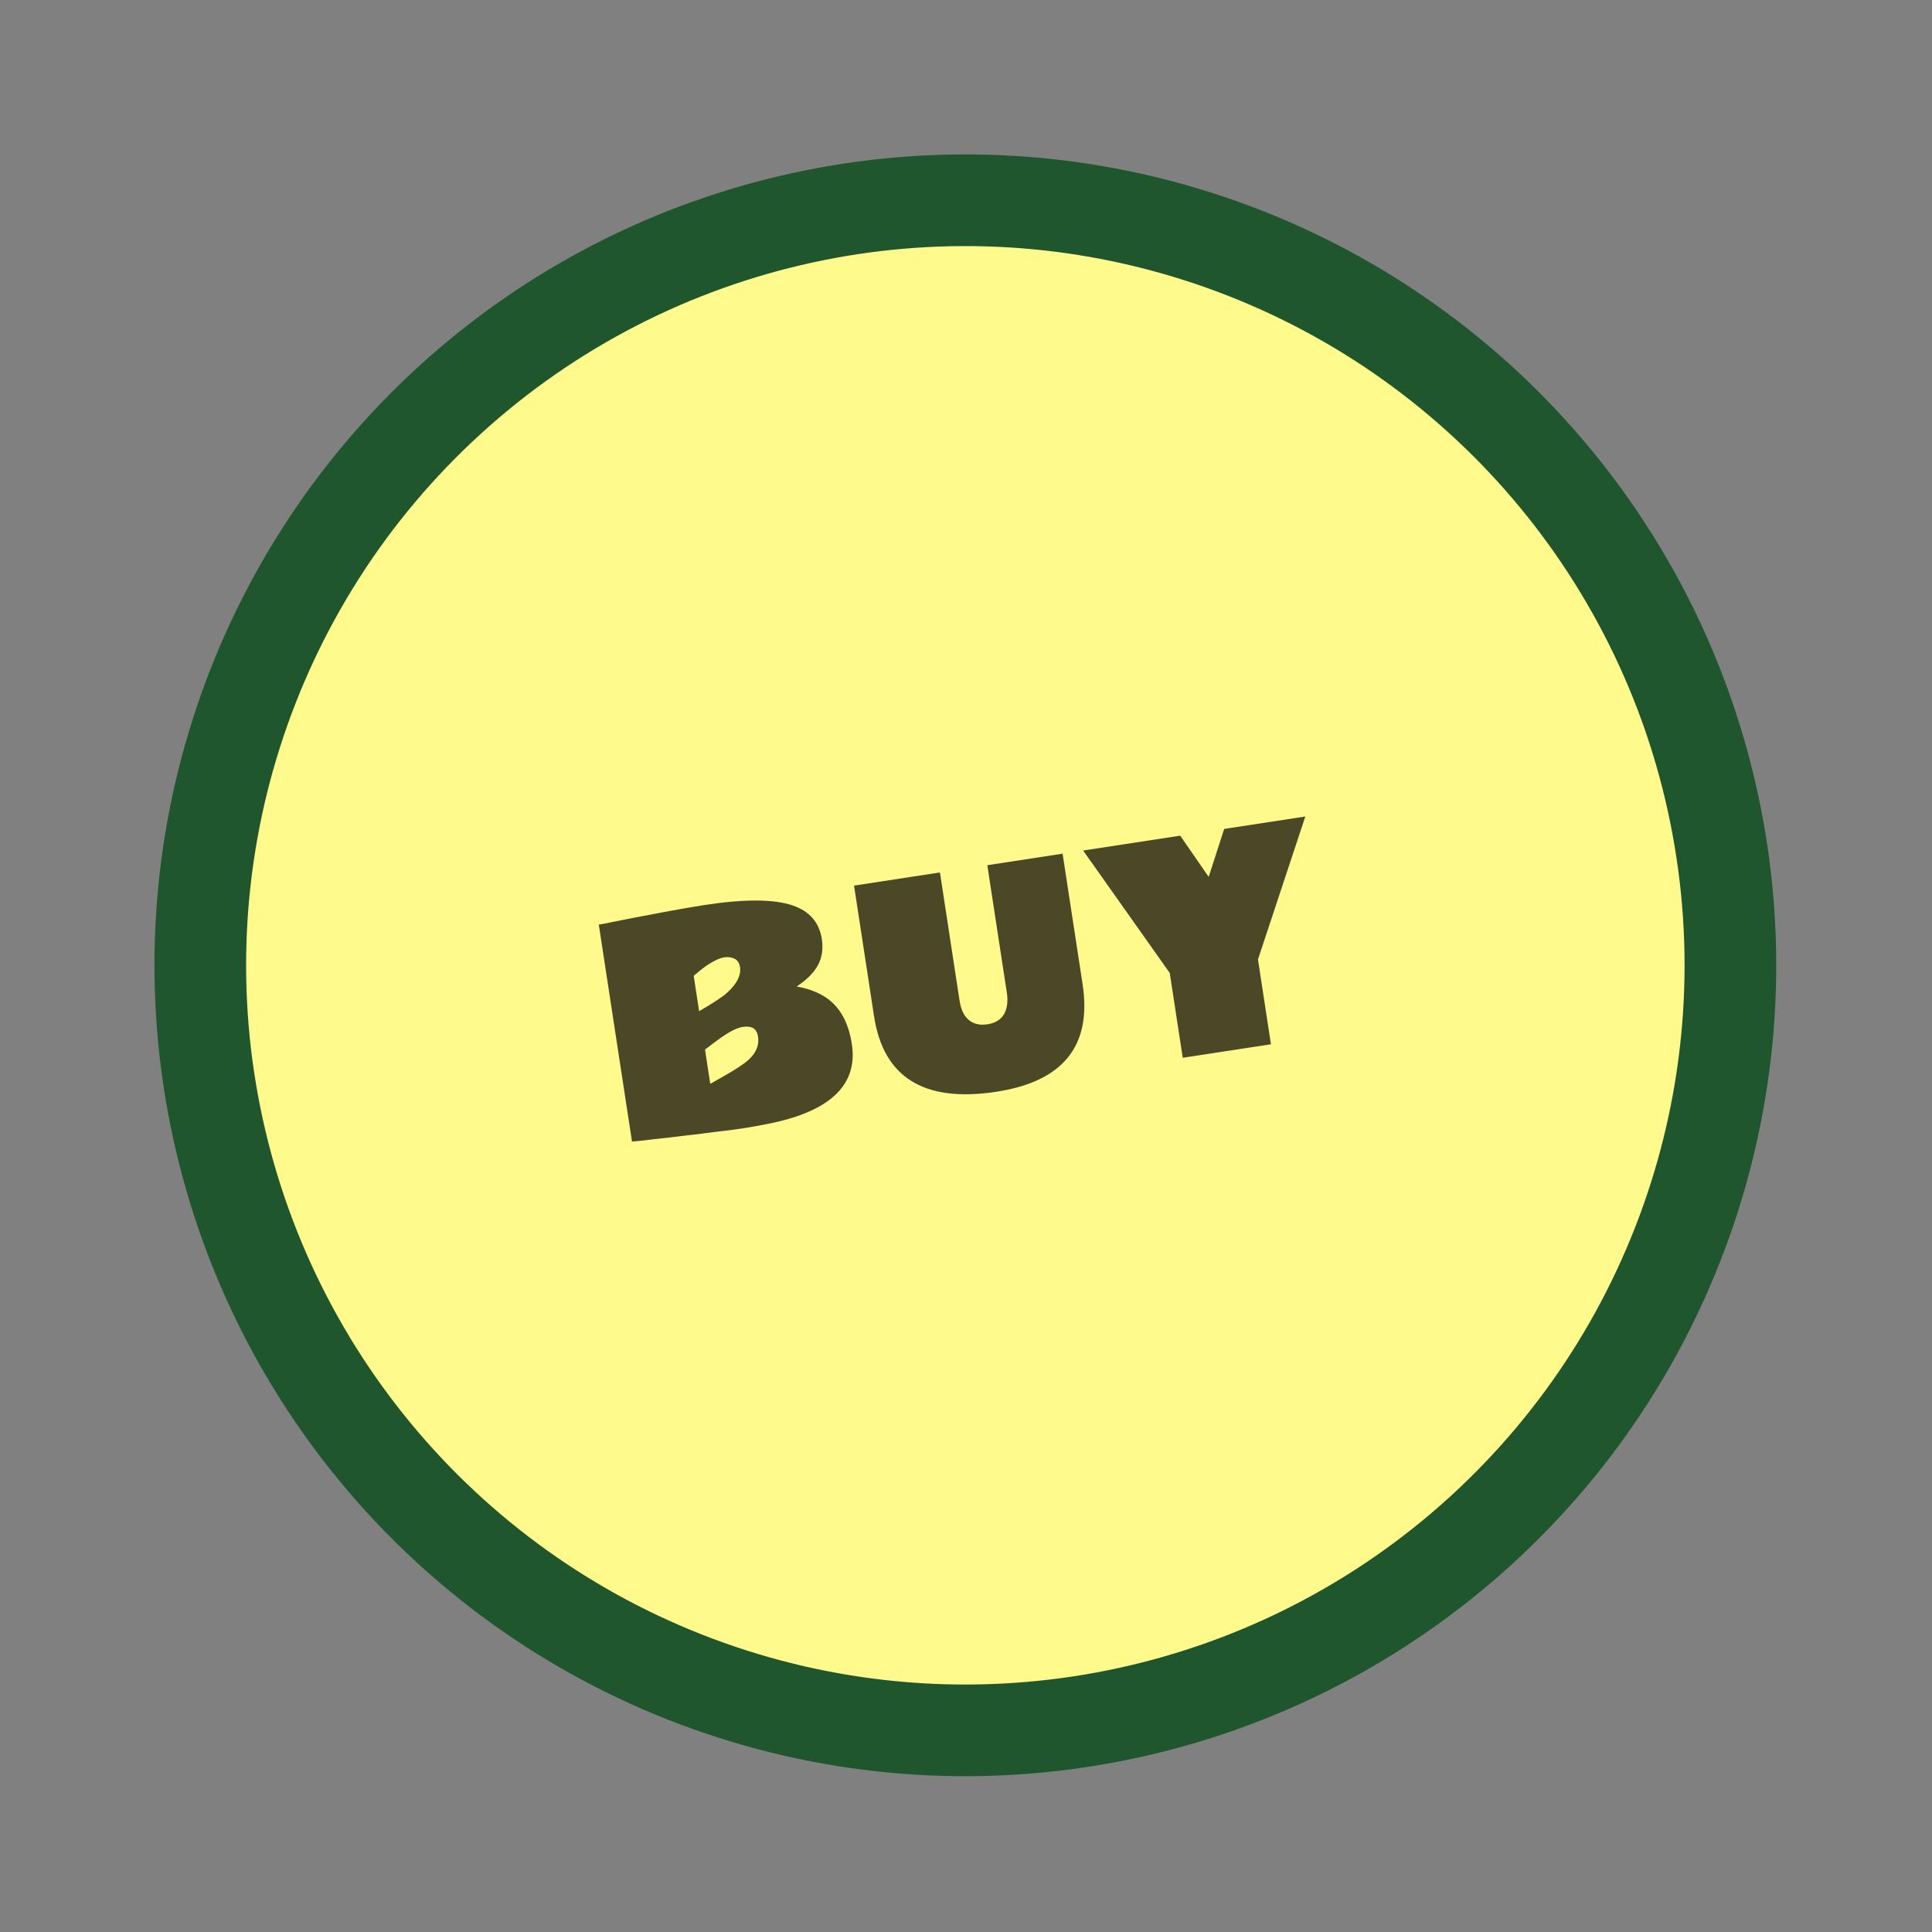<svg width="274" height="274" viewBox="0 0 274 274" fill="none" xmlns="http://www.w3.org/2000/svg">
<rect x="0" y="0" width="274" height="274" fill="#808080" stroke="none"/>
<circle cx="136.907" cy="136.902" r="108.5" transform="rotate(-12.329 136.907 136.902)" fill="#FFFA8B" stroke="#1F562E" stroke-width="13"/>
<path d="M84.923 131.142C91.862 129.75 96.857 128.821 99.908 128.353C105.584 127.484 109.756 127.504 112.424 128.413C114.815 129.232 116.191 130.82 116.552 133.175C116.769 134.591 116.578 135.838 115.979 136.918C115.391 137.983 114.391 138.979 112.979 139.907C114.982 140.258 116.589 140.948 117.8 141.974C119.39 143.324 120.393 145.357 120.809 148.073C121.706 153.929 117.649 157.719 108.639 159.441C107.347 159.691 106.341 159.872 105.62 159.982C104.899 160.092 104.274 160.182 103.744 160.25C103.215 160.317 102.607 160.391 101.921 160.47C101.25 160.559 100.513 160.652 99.711 160.749C98.924 160.856 98.122 160.952 97.305 161.038C96.49 161.136 95.689 161.233 94.9 161.327C94.11 161.422 93.372 161.502 92.684 161.568C91.998 161.646 91.39 161.72 90.86 161.788C90.329 161.843 89.919 161.879 89.632 161.897L84.923 131.142ZM107.5 146.969C107.335 145.888 106.615 145.445 105.341 145.64C104.373 145.775 102.96 146.565 101.1 148.009C100.663 148.339 100.291 148.62 99.984 148.852L100.729 153.717C100.899 153.625 101.057 153.535 101.201 153.447C101.359 153.357 101.71 153.158 102.256 152.851C104.197 151.763 105.502 150.911 106.172 150.295C107.258 149.299 107.7 148.19 107.5 146.969ZM99.15 143.407C101.208 142.223 102.559 141.324 103.203 140.712C104.542 139.479 105.123 138.284 104.946 137.126C104.822 136.315 104.317 135.858 103.432 135.757C103.191 135.728 102.941 135.733 102.684 135.773C102.426 135.812 102.131 135.903 101.797 136.047C101.476 136.188 101.159 136.355 100.846 136.548C100.361 136.82 99.832 137.191 99.258 137.661C98.695 138.116 98.403 138.358 98.382 138.388L99.15 143.407ZM141.307 154.834C131.074 156.401 125.292 152.834 123.96 144.133L121.122 125.599L133.304 123.734L136.089 141.92C136.369 143.748 137.162 144.845 138.47 145.211C138.924 145.339 139.447 145.358 140.039 145.267C141.713 145.011 142.646 144.051 142.839 142.388C142.895 141.892 142.88 141.368 142.796 140.814L140.023 122.705L150.699 121.07L153.537 139.604C154.869 148.305 150.793 153.381 141.307 154.834ZM165.896 137.988L153.614 120.624L167.38 118.516L171.416 124.359L173.616 117.561L185.122 115.799L178.406 136.073L180.248 148.1L167.738 150.016L165.896 137.988Z" fill="#4A4827"/>
</svg>

